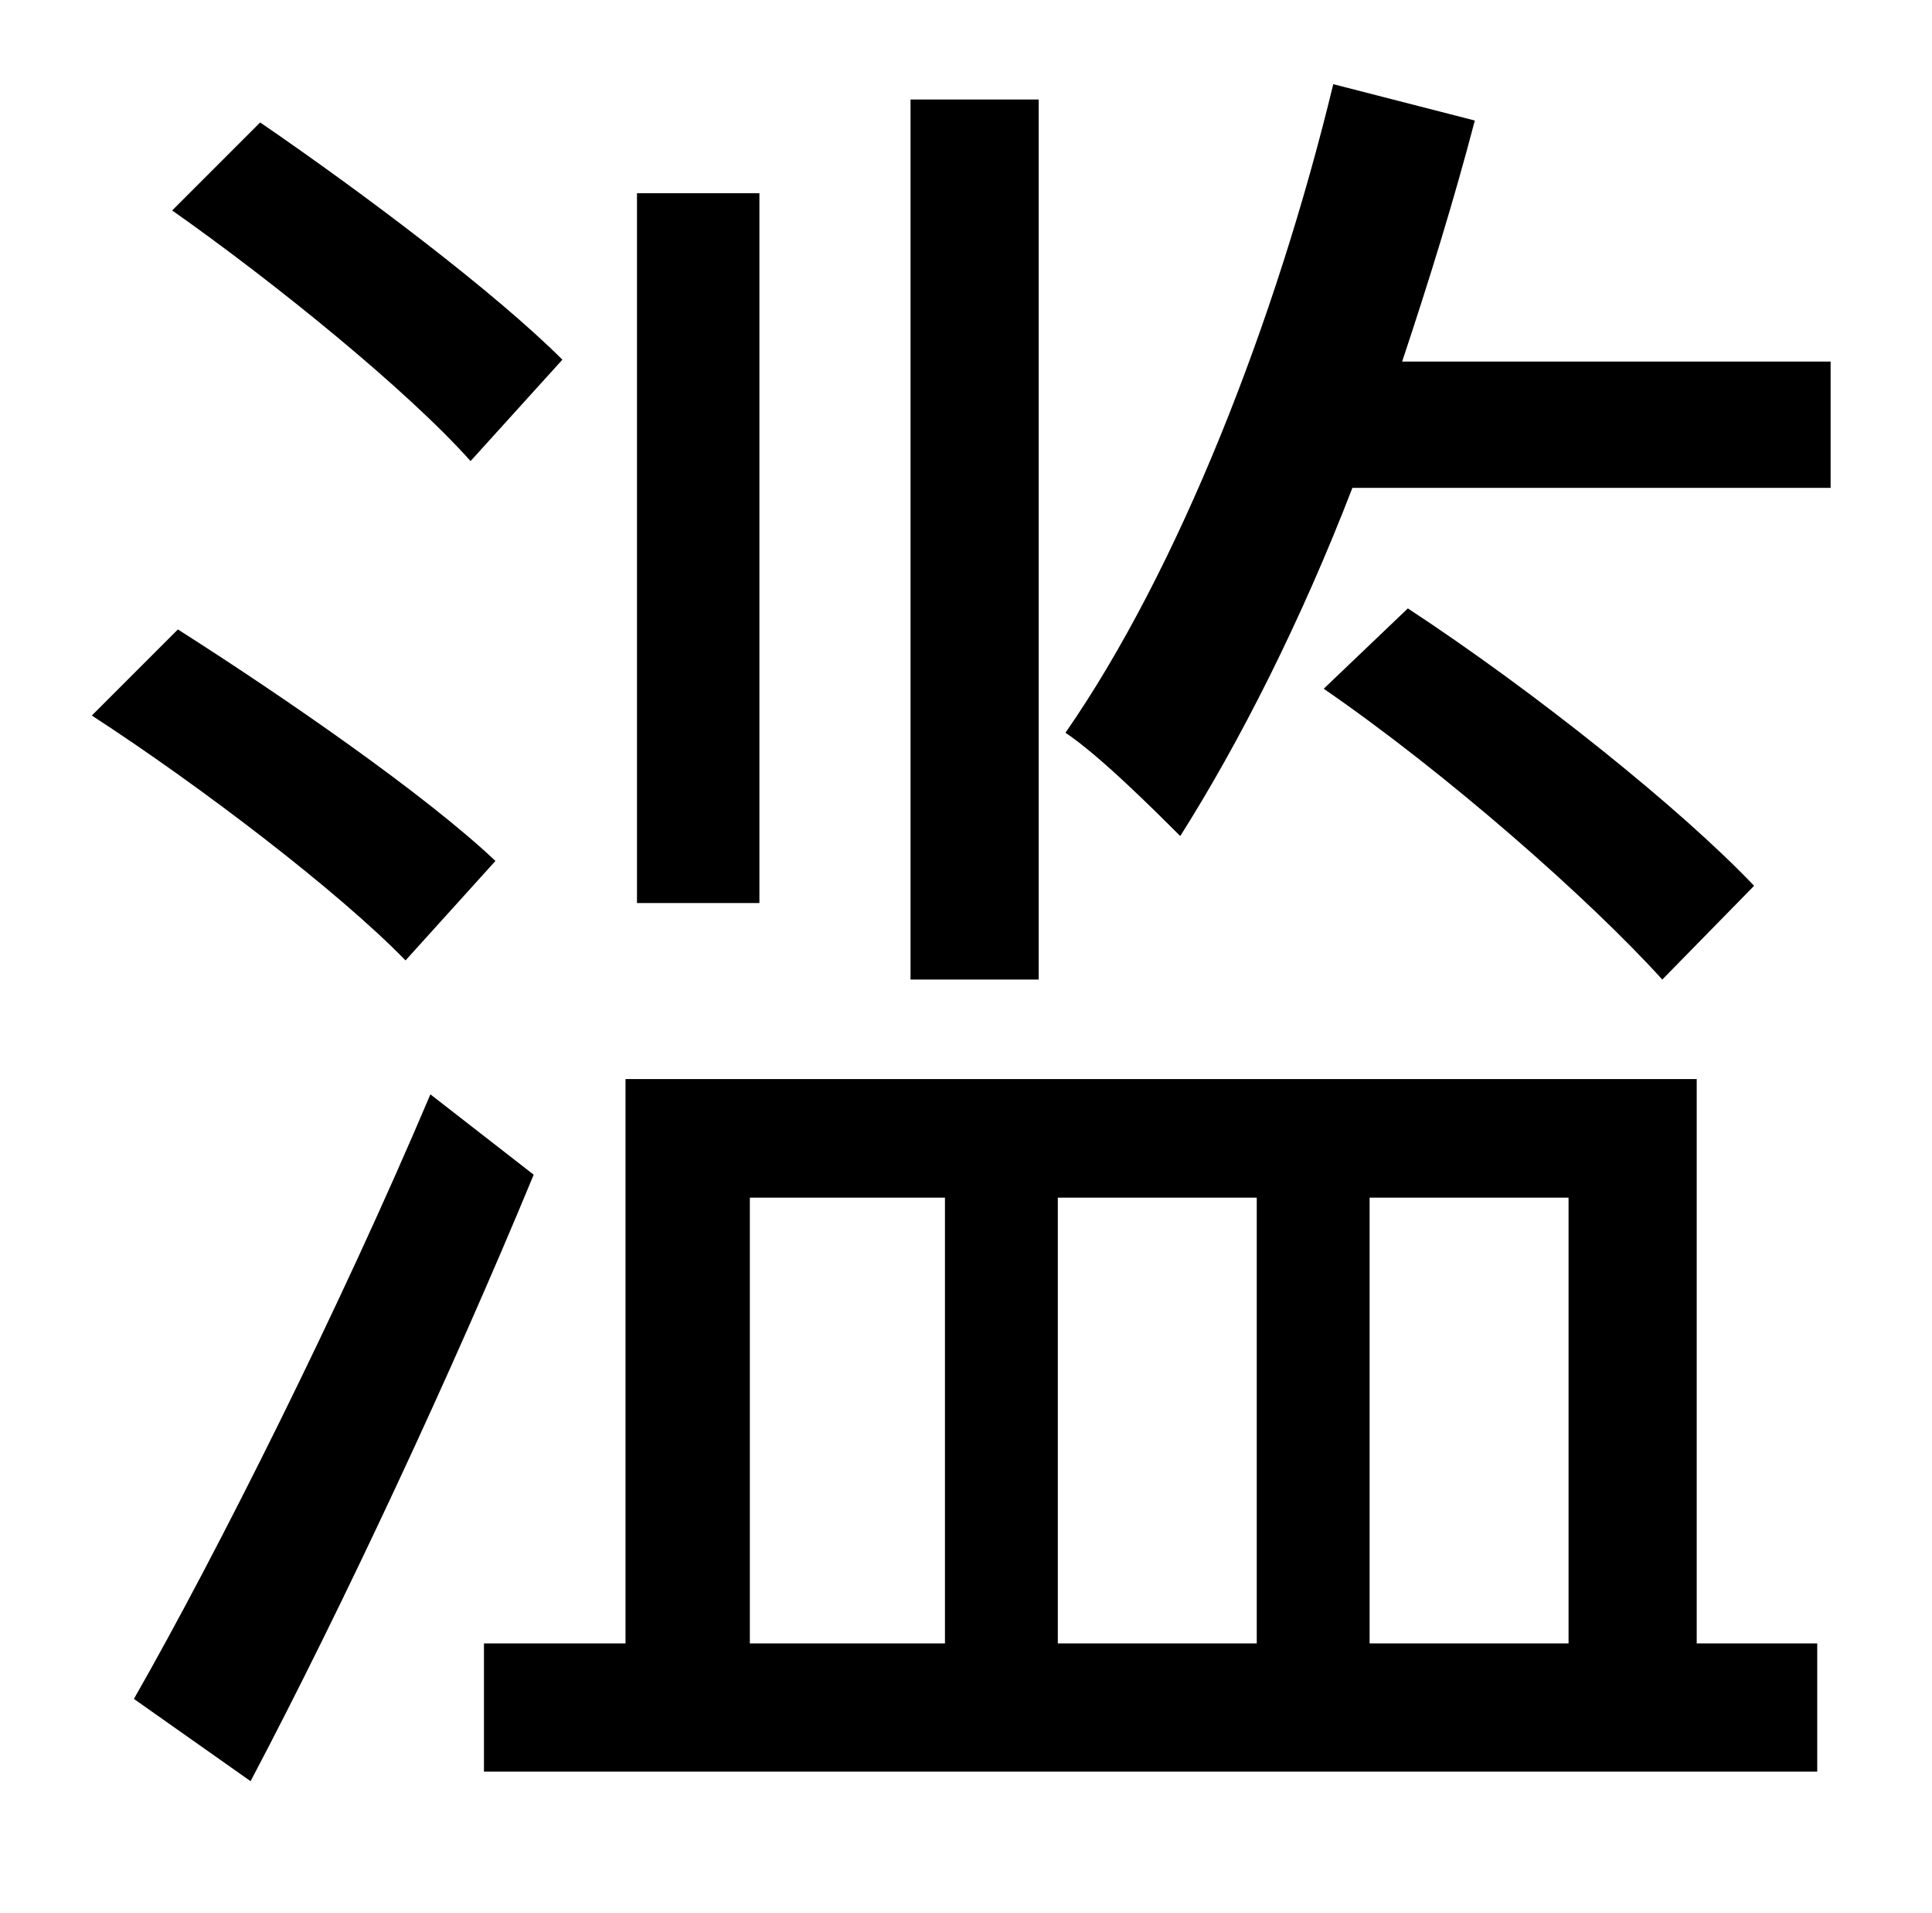 <?xml version="1.0" standalone="no"?>
<!DOCTYPE svg PUBLIC "-//W3C//DTD SVG 1.1//EN" "http://www.w3.org/Graphics/SVG/1.1/DTD/svg11.dtd" >
<svg xmlns="http://www.w3.org/2000/svg" xmlns:xlink="http://www.w3.org/1999/xlink" version="1.1" viewBox="-10 0 1010 1000">
   <path fill="currentColor"
d="M533 52v460h-67v-460h67zM387 101v371h-64v-371h64zM284 188l-48 53c-33 -37 -102 -93 -156 -131l46 -46c54 37 123 89 158 124zM249 450l-47 52c-35 -36 -107 -91 -164 -128l45 -45c55 35 129 86 166 121zM215 572l54 42c-43 104 -100 226 -148 317l-61 -43
c44 -77 108 -205 155 -316zM382 626v233h102v-233h-102zM647 626h-104v233h104v-233zM810 626h-104v233h104v-233zM877 564v295h63v67h-697v-67h74v-295h560zM907 463l-48 49c-38 -42 -113 -108 -177 -152l44 -42c67 44 143 105 181 145zM723 189h224v66h-250
c-27 70 -59 133 -90 182c-13 -13 -42 -42 -60 -54c59 -85 110 -215 140 -339l74 19c-11 42 -24 84 -38 126z" />
</svg>

